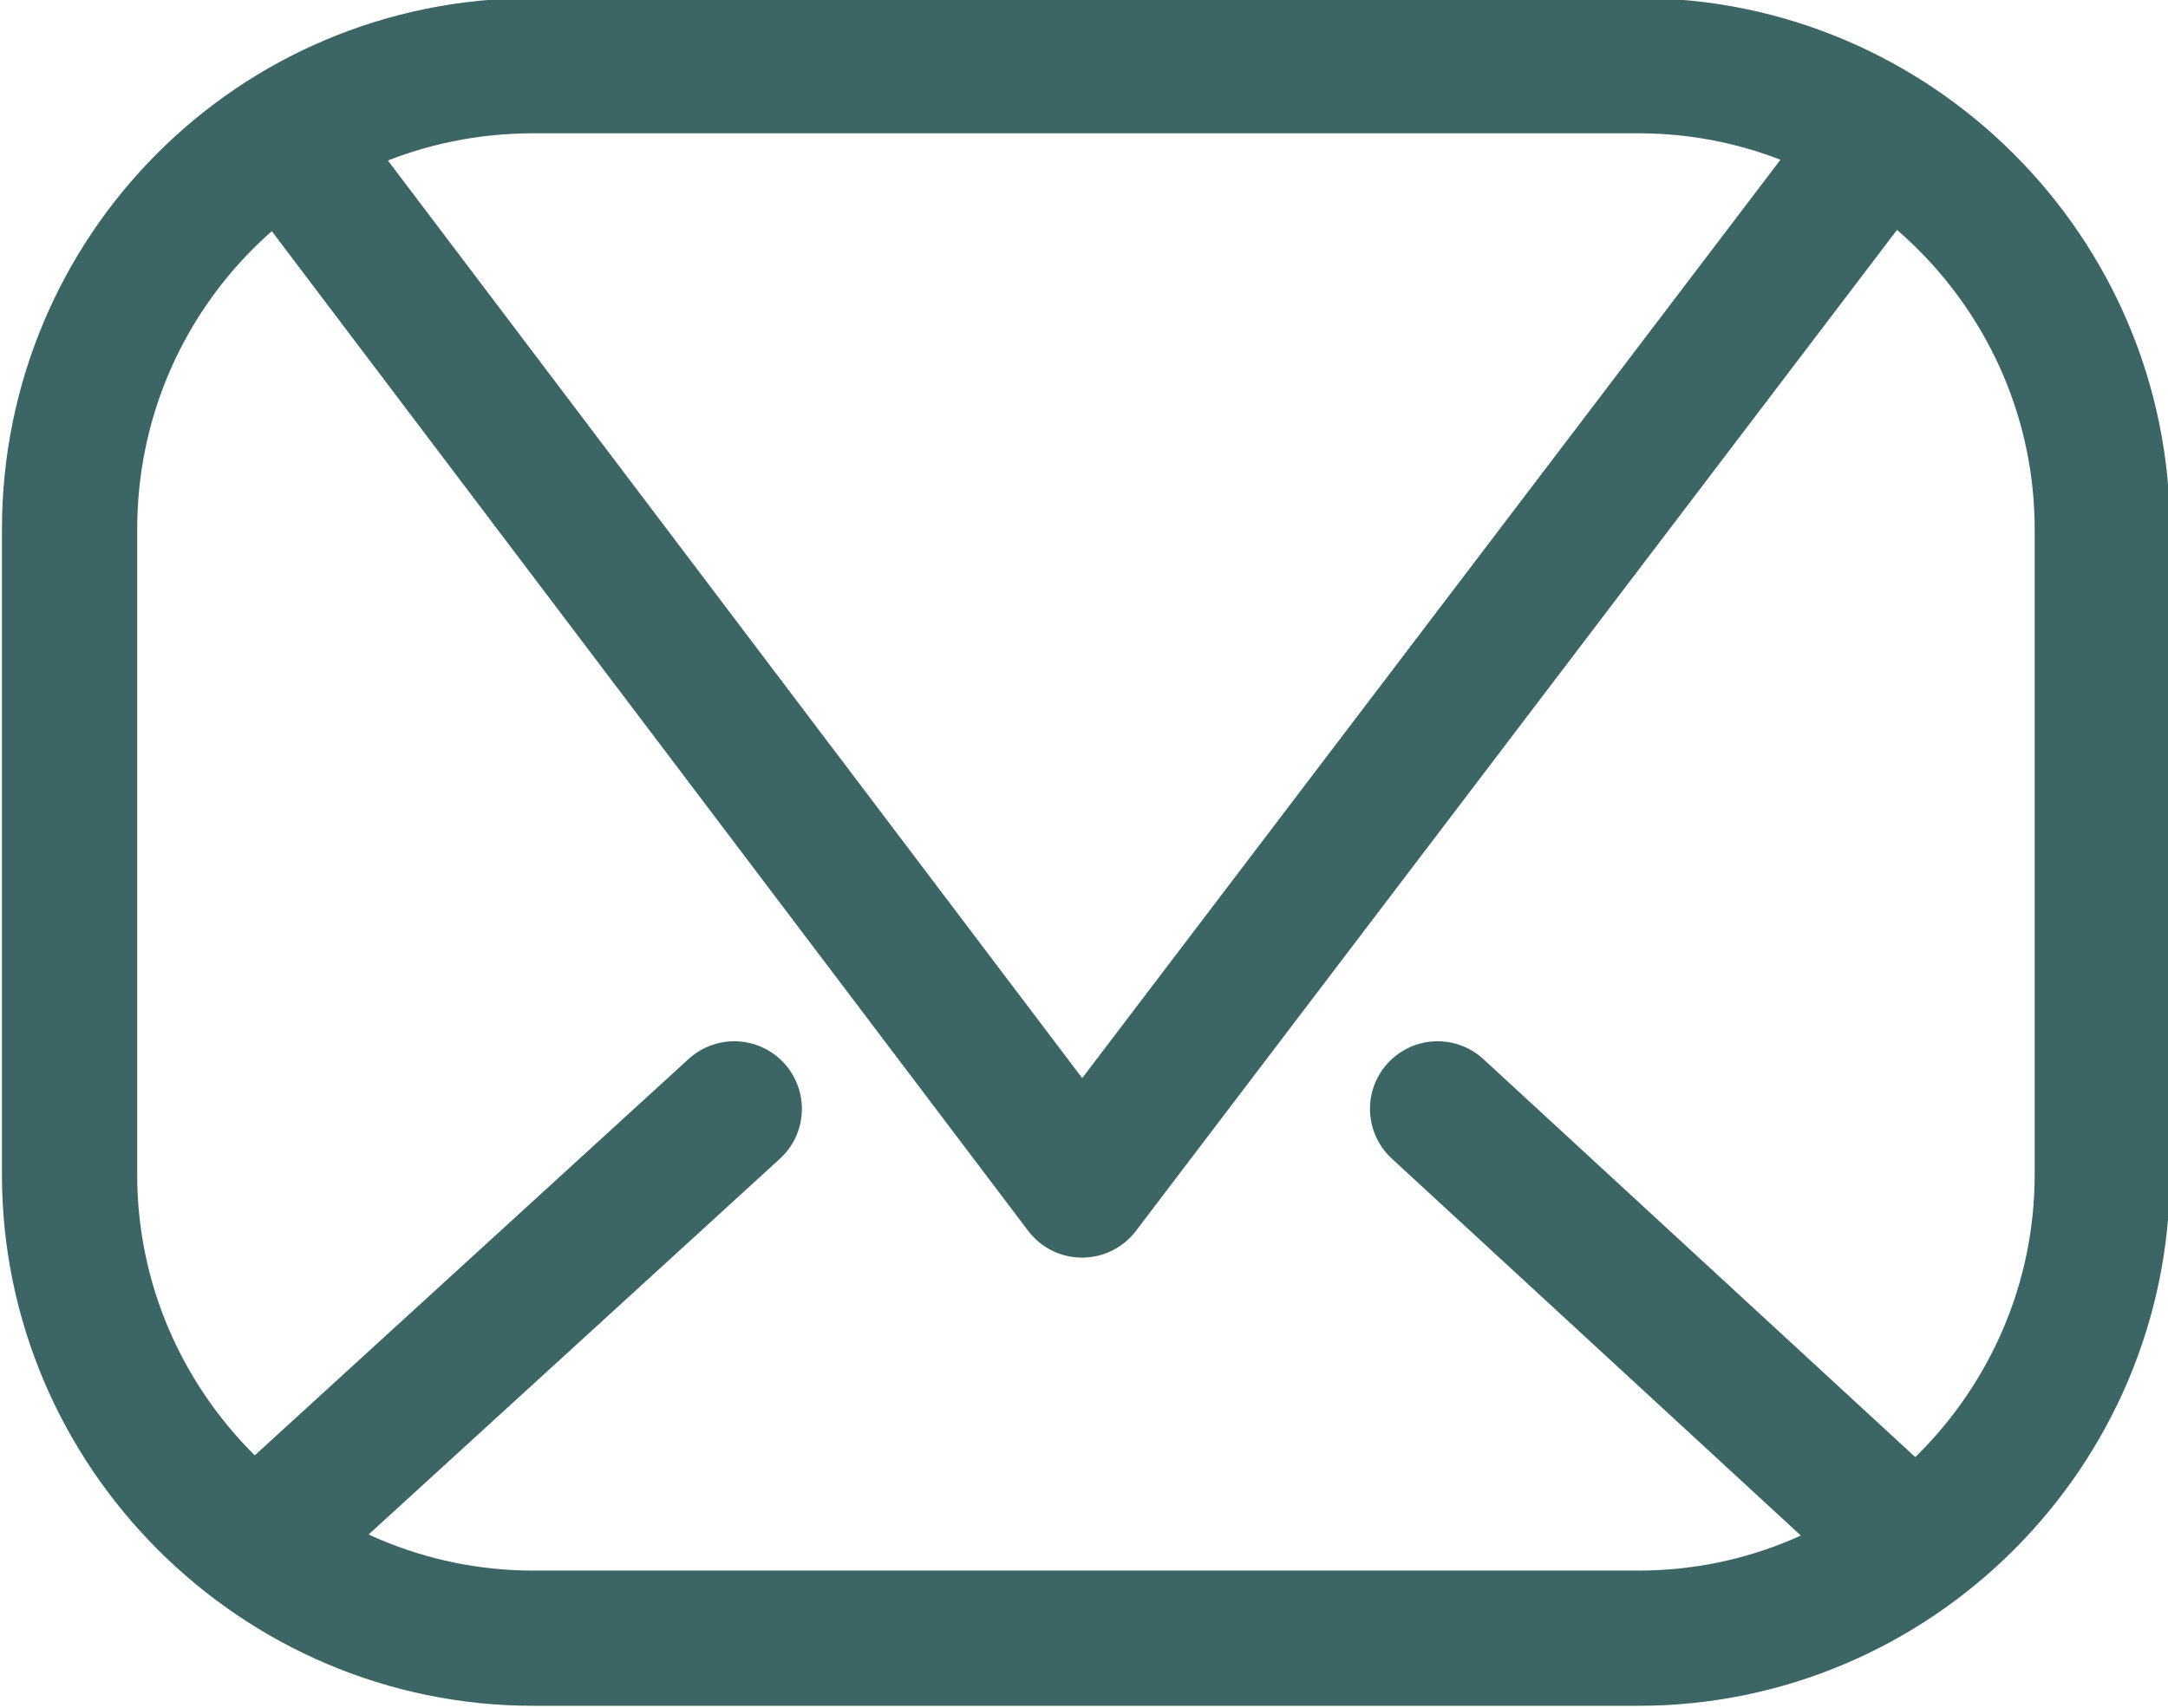 <?xml version="1.0" encoding="utf-8"?>
<!-- Generator: Adobe Illustrator 26.3.1, SVG Export Plug-In . SVG Version: 6.00 Build 0)  -->
<svg version="1.1" id="Layer_2" xmlns="http://www.w3.org/2000/svg" xmlns:xlink="http://www.w3.org/1999/xlink" x="0px" y="0px"
	 viewBox="0 0 56.1 44.2" style="enable-background:new 0 0 56.1 44.2;" xml:space="preserve">
<style type="text/css">
	.st0{fill:none;stroke:#3B6665;stroke-width:3.5;stroke-linecap:round;stroke-linejoin:round;}
</style>
<g id="Message">
	<g>
		<path class="st0" d="M13.8,1.7h28.6c6.6,0,12,5.4,12,12v16.7c0,6.6-5.4,12-12,12H13.8c-6.6,0-12-5.4-12-12V13.7
			C1.8,7.1,7.1,1.7,13.8,1.7z"/>
		<polyline class="st0" points="48.6,3.7 28,30.8 7.5,3.7 		"/>
		<line class="st0" x1="19" y1="28.7" x2="7.4" y2="39.3"/>
		<line class="st0" x1="48.7" y1="39.3" x2="37.2" y2="28.7"/>
	</g>
</g>
</svg>
